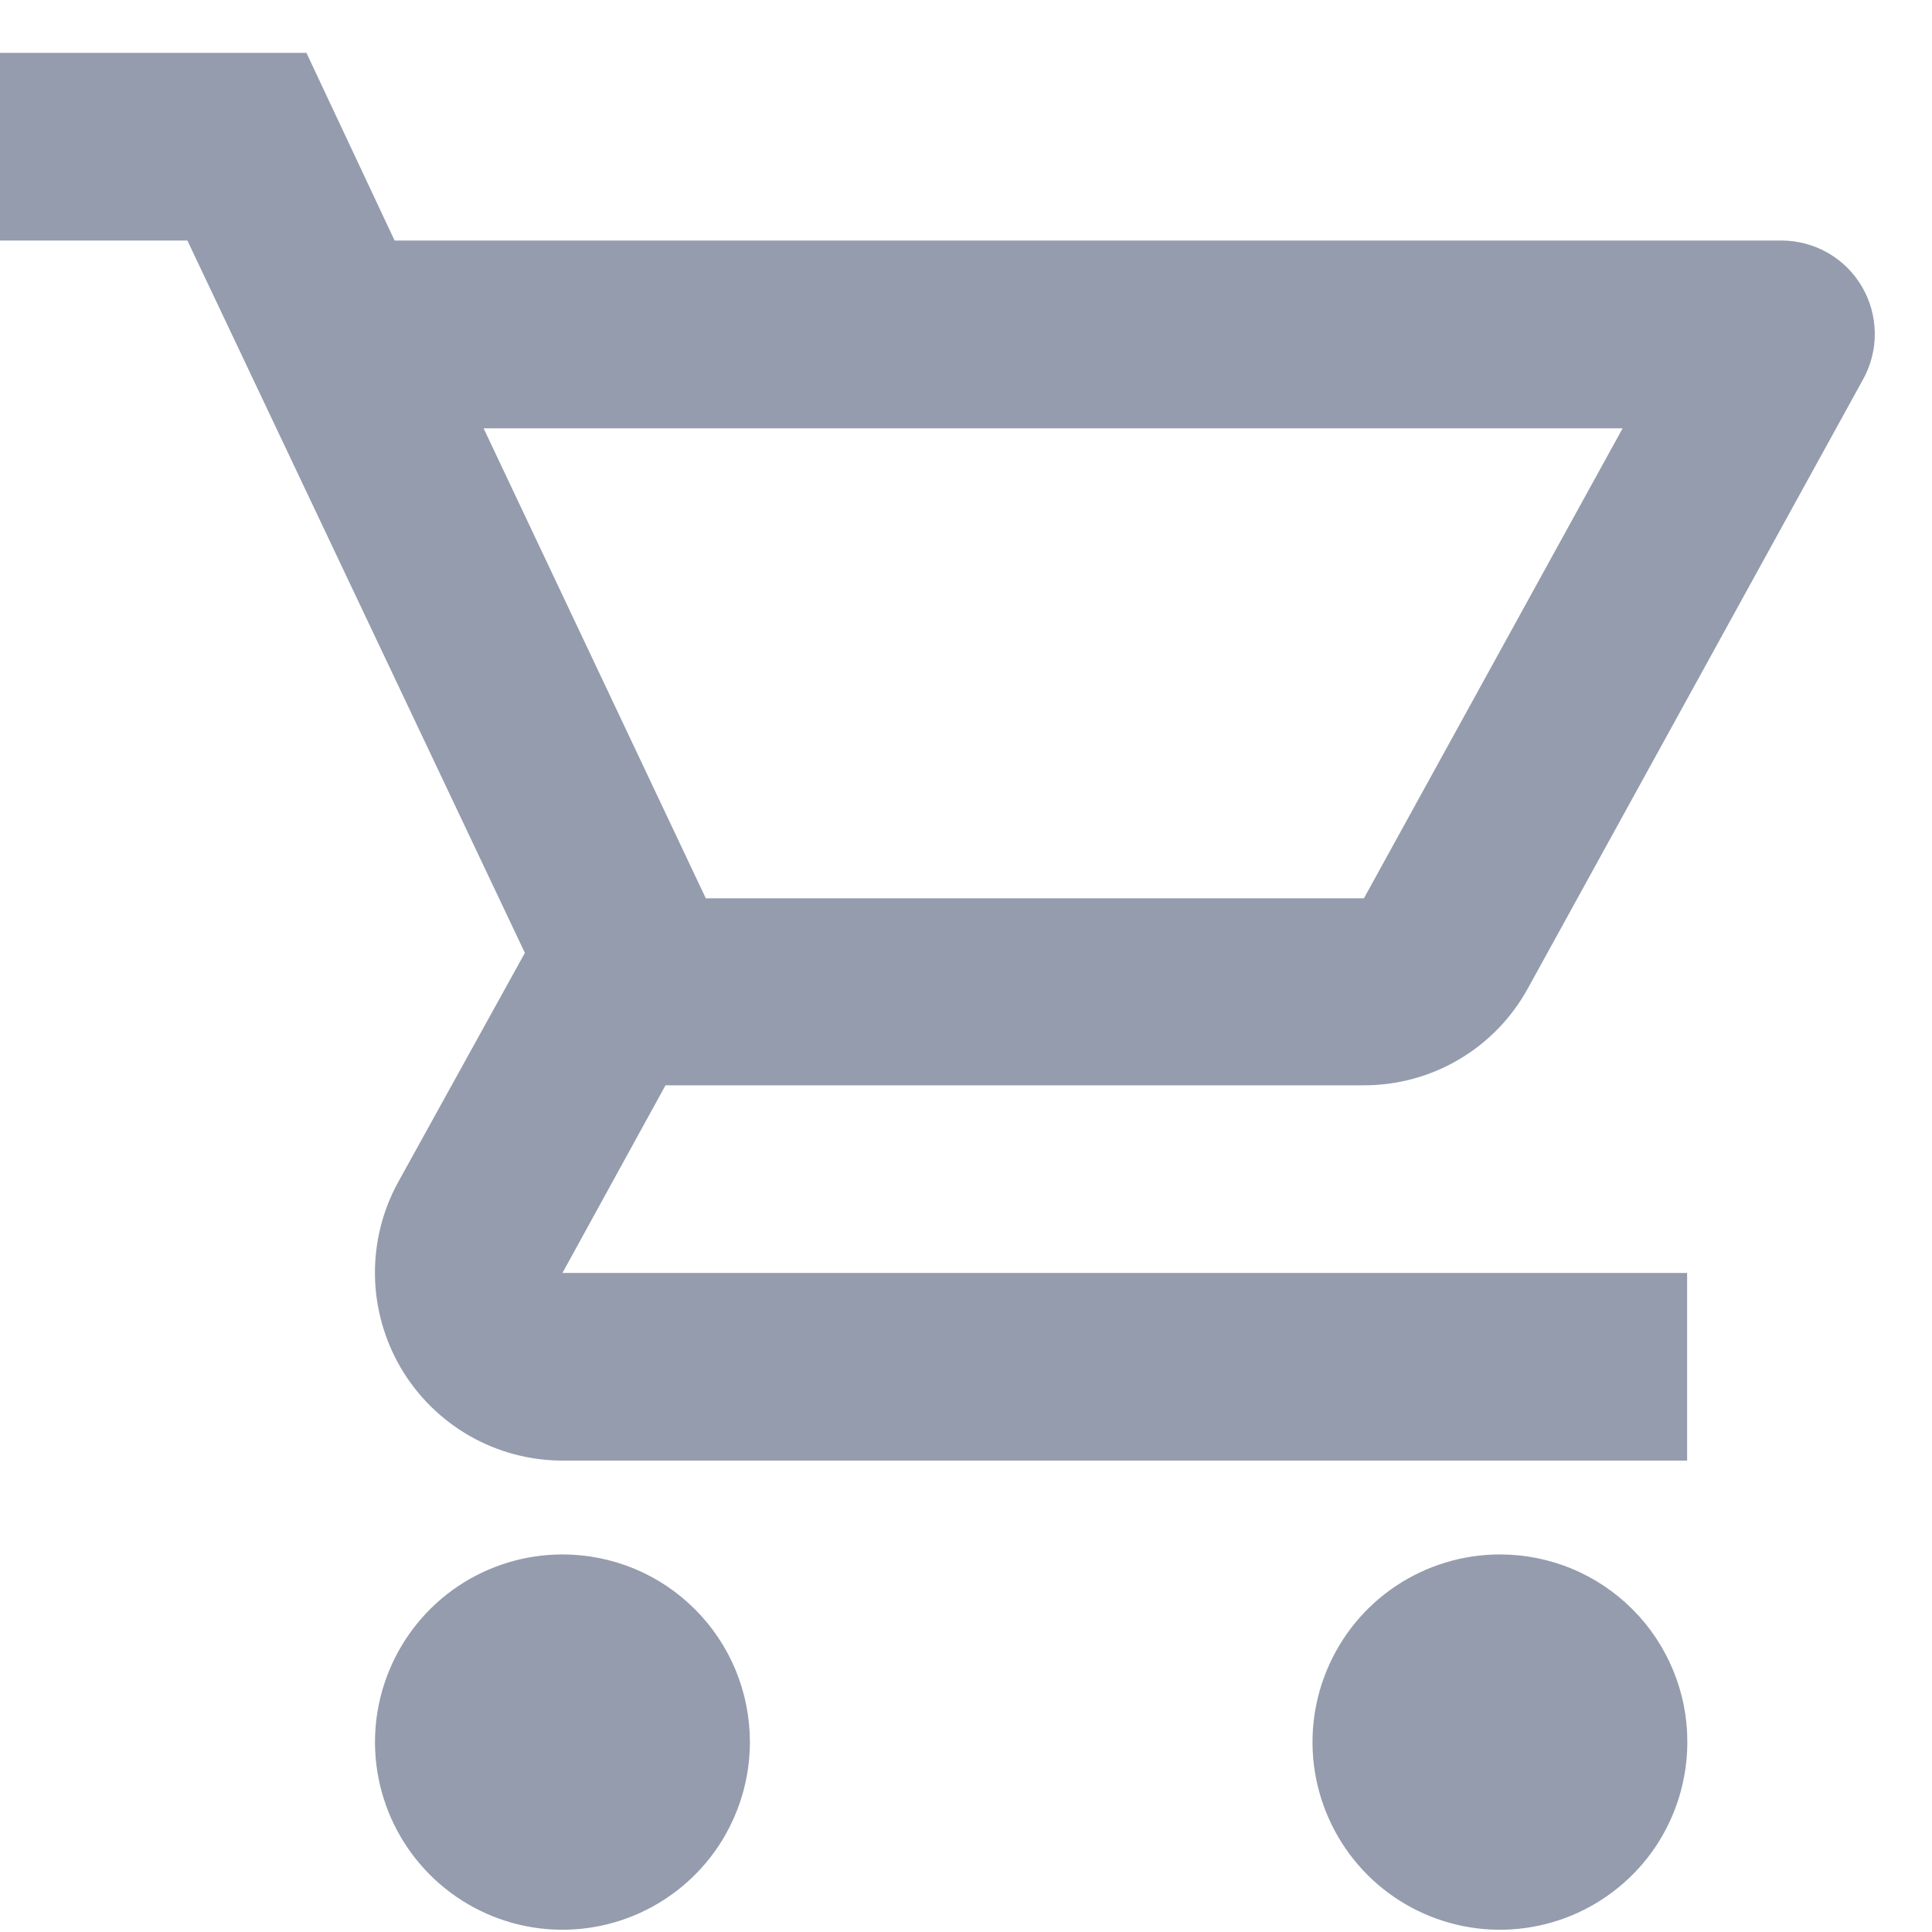 <svg width="28" height="28" viewBox="0 0 28 28" fill="none" xmlns="http://www.w3.org/2000/svg">
<path d="M8.151 22.528C7.614 22.528 7.089 22.688 6.642 22.986C6.196 23.285 5.847 23.71 5.642 24.207C5.436 24.704 5.382 25.251 5.487 25.778C5.592 26.306 5.851 26.79 6.231 27.171C6.611 27.551 7.095 27.81 7.621 27.915C8.148 28.02 8.694 27.966 9.191 27.76C9.687 27.554 10.111 27.206 10.41 26.759C10.708 26.311 10.868 25.785 10.868 25.248C10.868 24.89 10.798 24.537 10.662 24.206C10.525 23.876 10.325 23.576 10.073 23.324C9.82 23.071 9.521 22.871 9.191 22.734C8.861 22.598 8.508 22.528 8.151 22.528Z" fill="#949CAD"/>
<path d="M21.738 22.528C21.201 22.528 20.676 22.688 20.229 22.986C19.782 23.285 19.434 23.71 19.229 24.207C19.023 24.704 18.969 25.251 19.074 25.778C19.179 26.306 19.438 26.79 19.817 27.171C20.197 27.551 20.681 27.81 21.208 27.915C21.735 28.02 22.281 27.966 22.778 27.76C23.274 27.554 23.698 27.206 23.997 26.759C24.295 26.311 24.454 25.785 24.454 25.248C24.455 24.89 24.385 24.537 24.248 24.206C24.112 23.876 23.912 23.576 23.66 23.324C23.407 23.071 23.108 22.871 22.778 22.734C22.448 22.598 22.095 22.528 21.738 22.528Z" fill="#949CAD"/>
<path d="M19.765 15.729C20.25 15.73 20.727 15.601 21.145 15.354C21.563 15.108 21.907 14.753 22.141 14.328L27 5.5C27.115 5.294 27.174 5.061 27.171 4.825C27.168 4.589 27.104 4.358 26.985 4.155C26.866 3.951 26.695 3.782 26.491 3.665C26.286 3.548 26.055 3.486 25.819 3.486H5.719L4.441 0.766H0V3.486H2.716L7.607 13.81L5.773 17.128C5.544 17.542 5.428 18.009 5.434 18.482C5.441 18.955 5.571 19.418 5.81 19.826C6.05 20.234 6.392 20.572 6.802 20.808C7.212 21.043 7.676 21.167 8.149 21.168H24.451V18.449H8.151L9.645 15.729H19.765ZM7.009 6.208H23.516L19.767 13.019H10.229L7.009 6.208Z" fill="#949CAD"/>
</svg>
